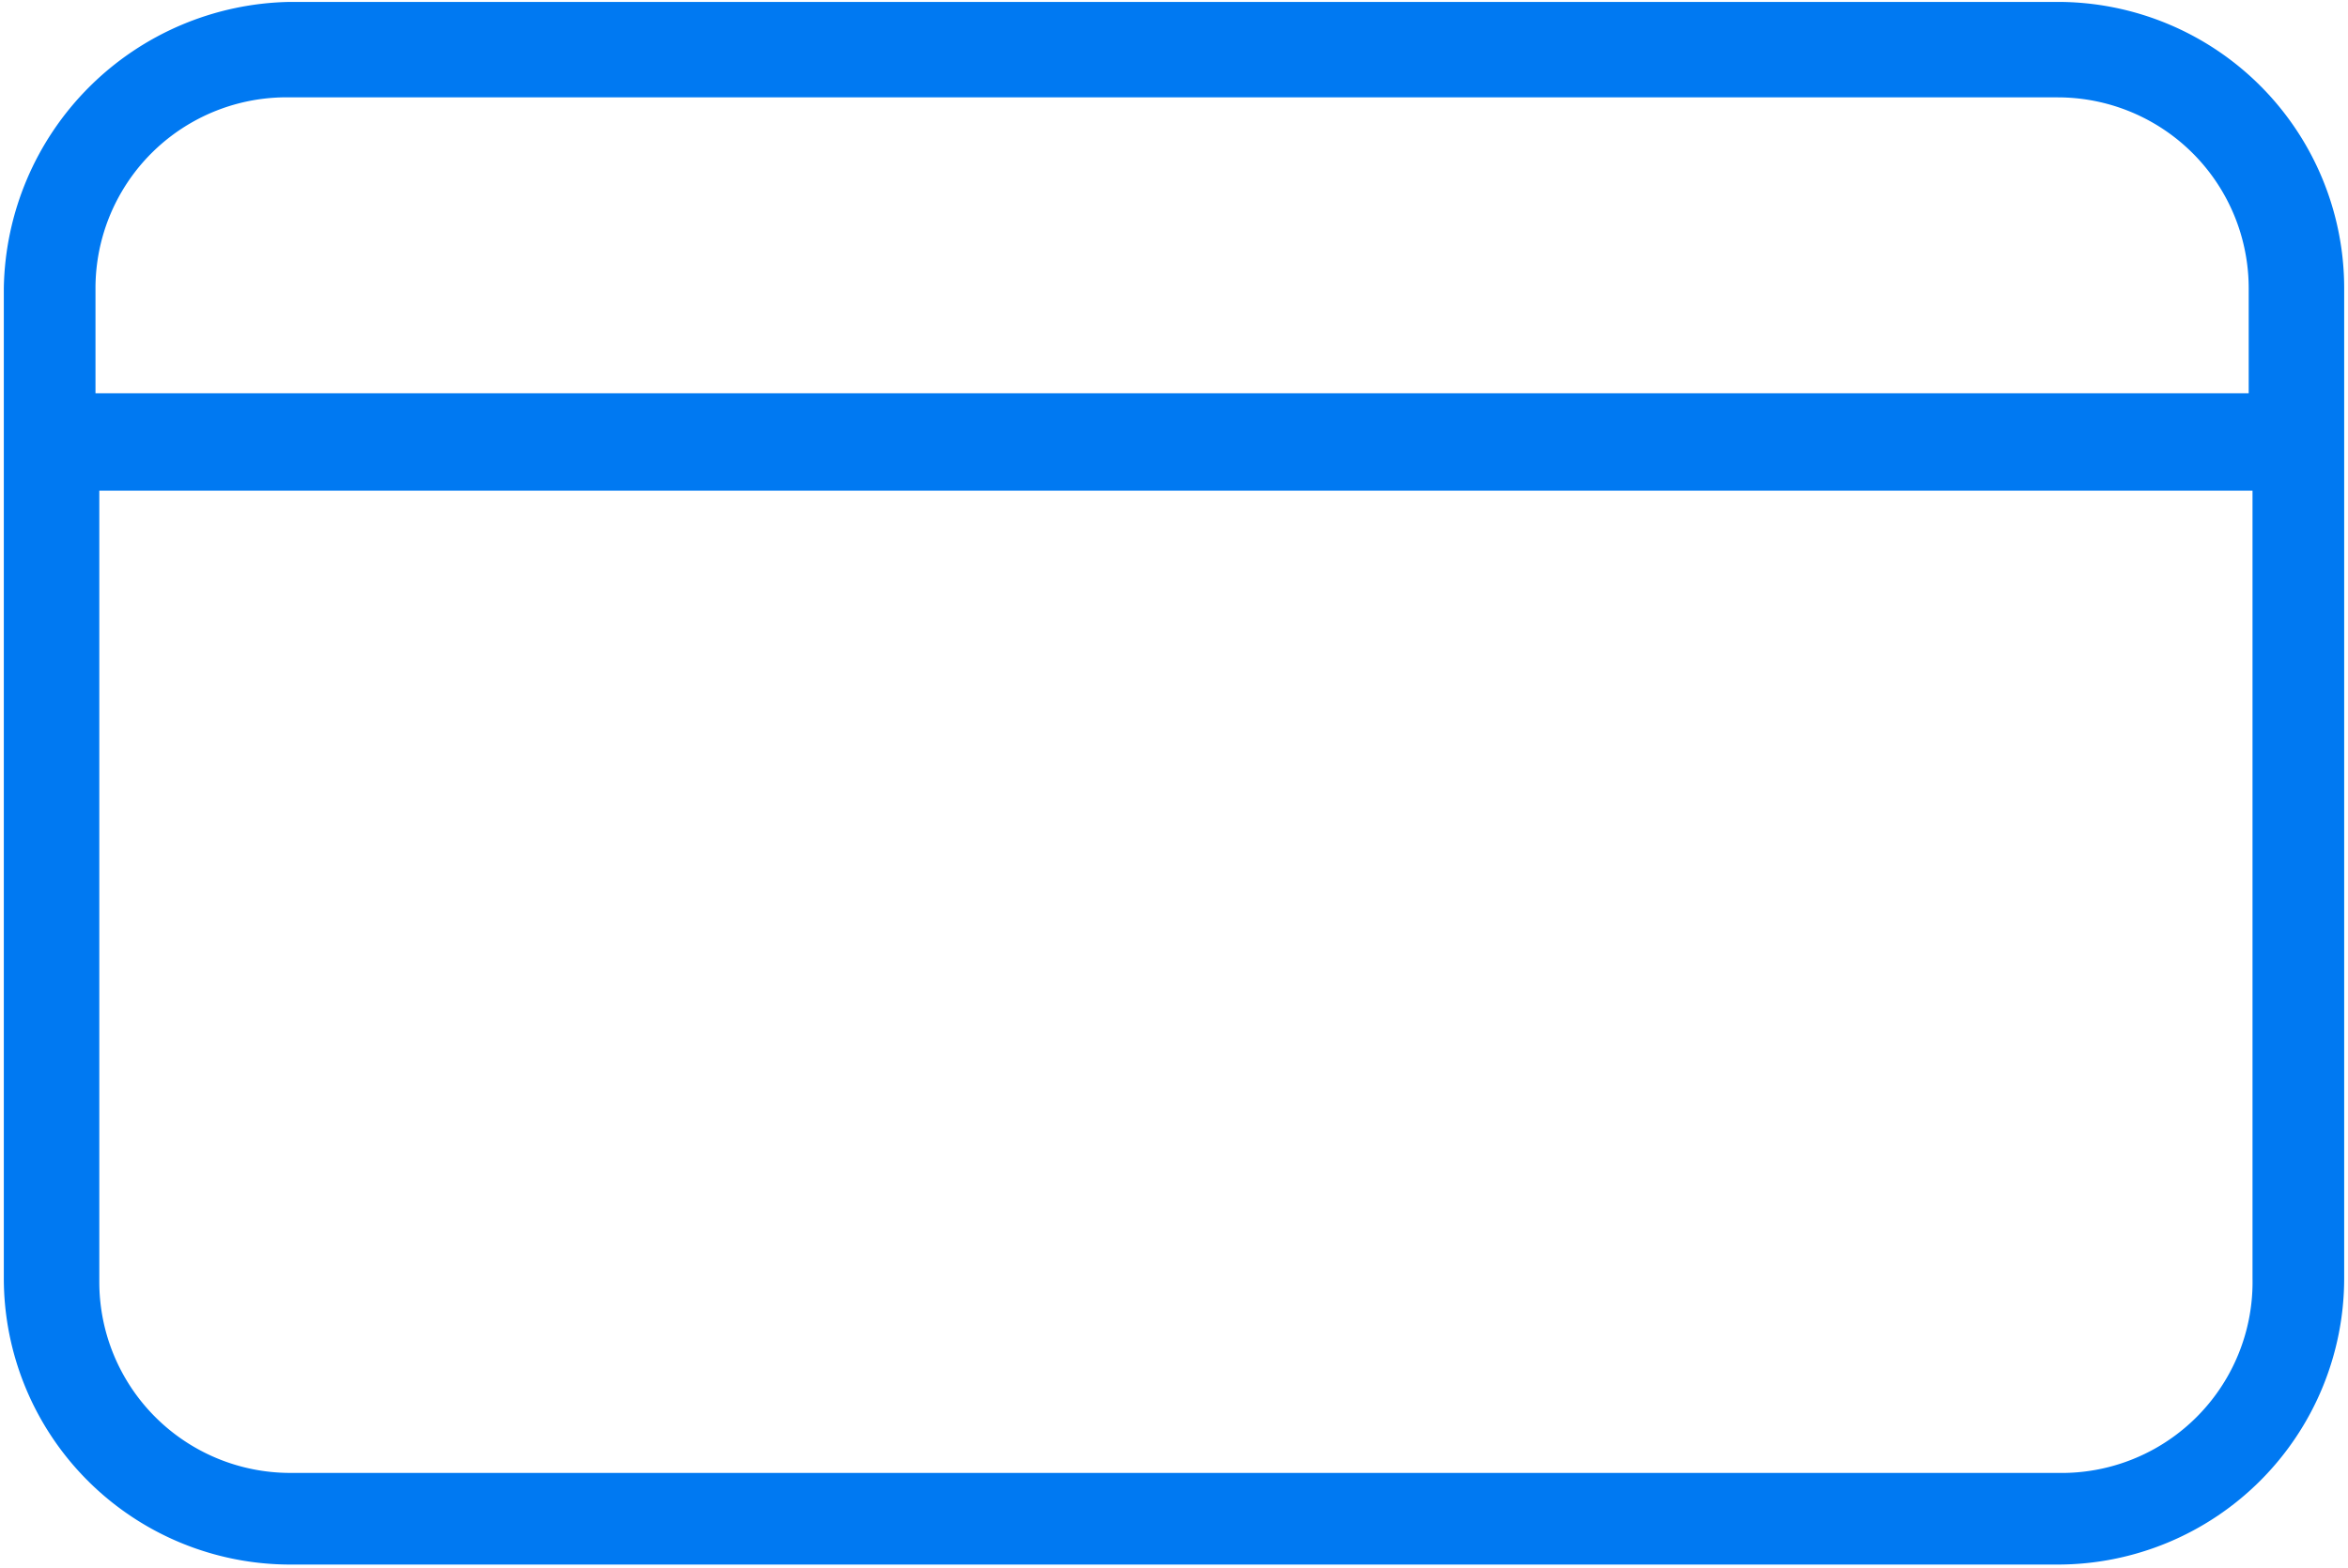 <svg data-v-6f1b17ad="" xmlns="http://www.w3.org/2000/svg" xmlns:xlink="http://www.w3.org/1999/xlink" width="24.59" height="16.43" viewBox="0 0 24.59 16.43"><defs data-v-6f1b17ad=""><clipPath data-v-6f1b17ad="" id="a" transform="translate(-2.9 -6.98)"><rect data-v-6f1b17ad="" width="30.39" height="30.39" fill="none"></rect></clipPath></defs> <path data-v-6f1b17ad="" d="M24.45,7H5.94a3.05,3.05,0,0,0-3,3V20.37a3,3,0,0,0,3,3H24.45a3,3,0,0,0,3-3V10A3,3,0,0,0,24.45,7ZM5.94,8H24.45a2,2,0,0,1,2,2v1.1H3.9V10A2,2,0,0,1,5.94,8ZM24.45,22.41H5.94a2,2,0,0,1-2-2V12.12H26.49v8.25A2,2,0,0,1,24.45,22.41Z" transform="translate(-2.9 -6.98)" fill="#0079f2"></path></svg>